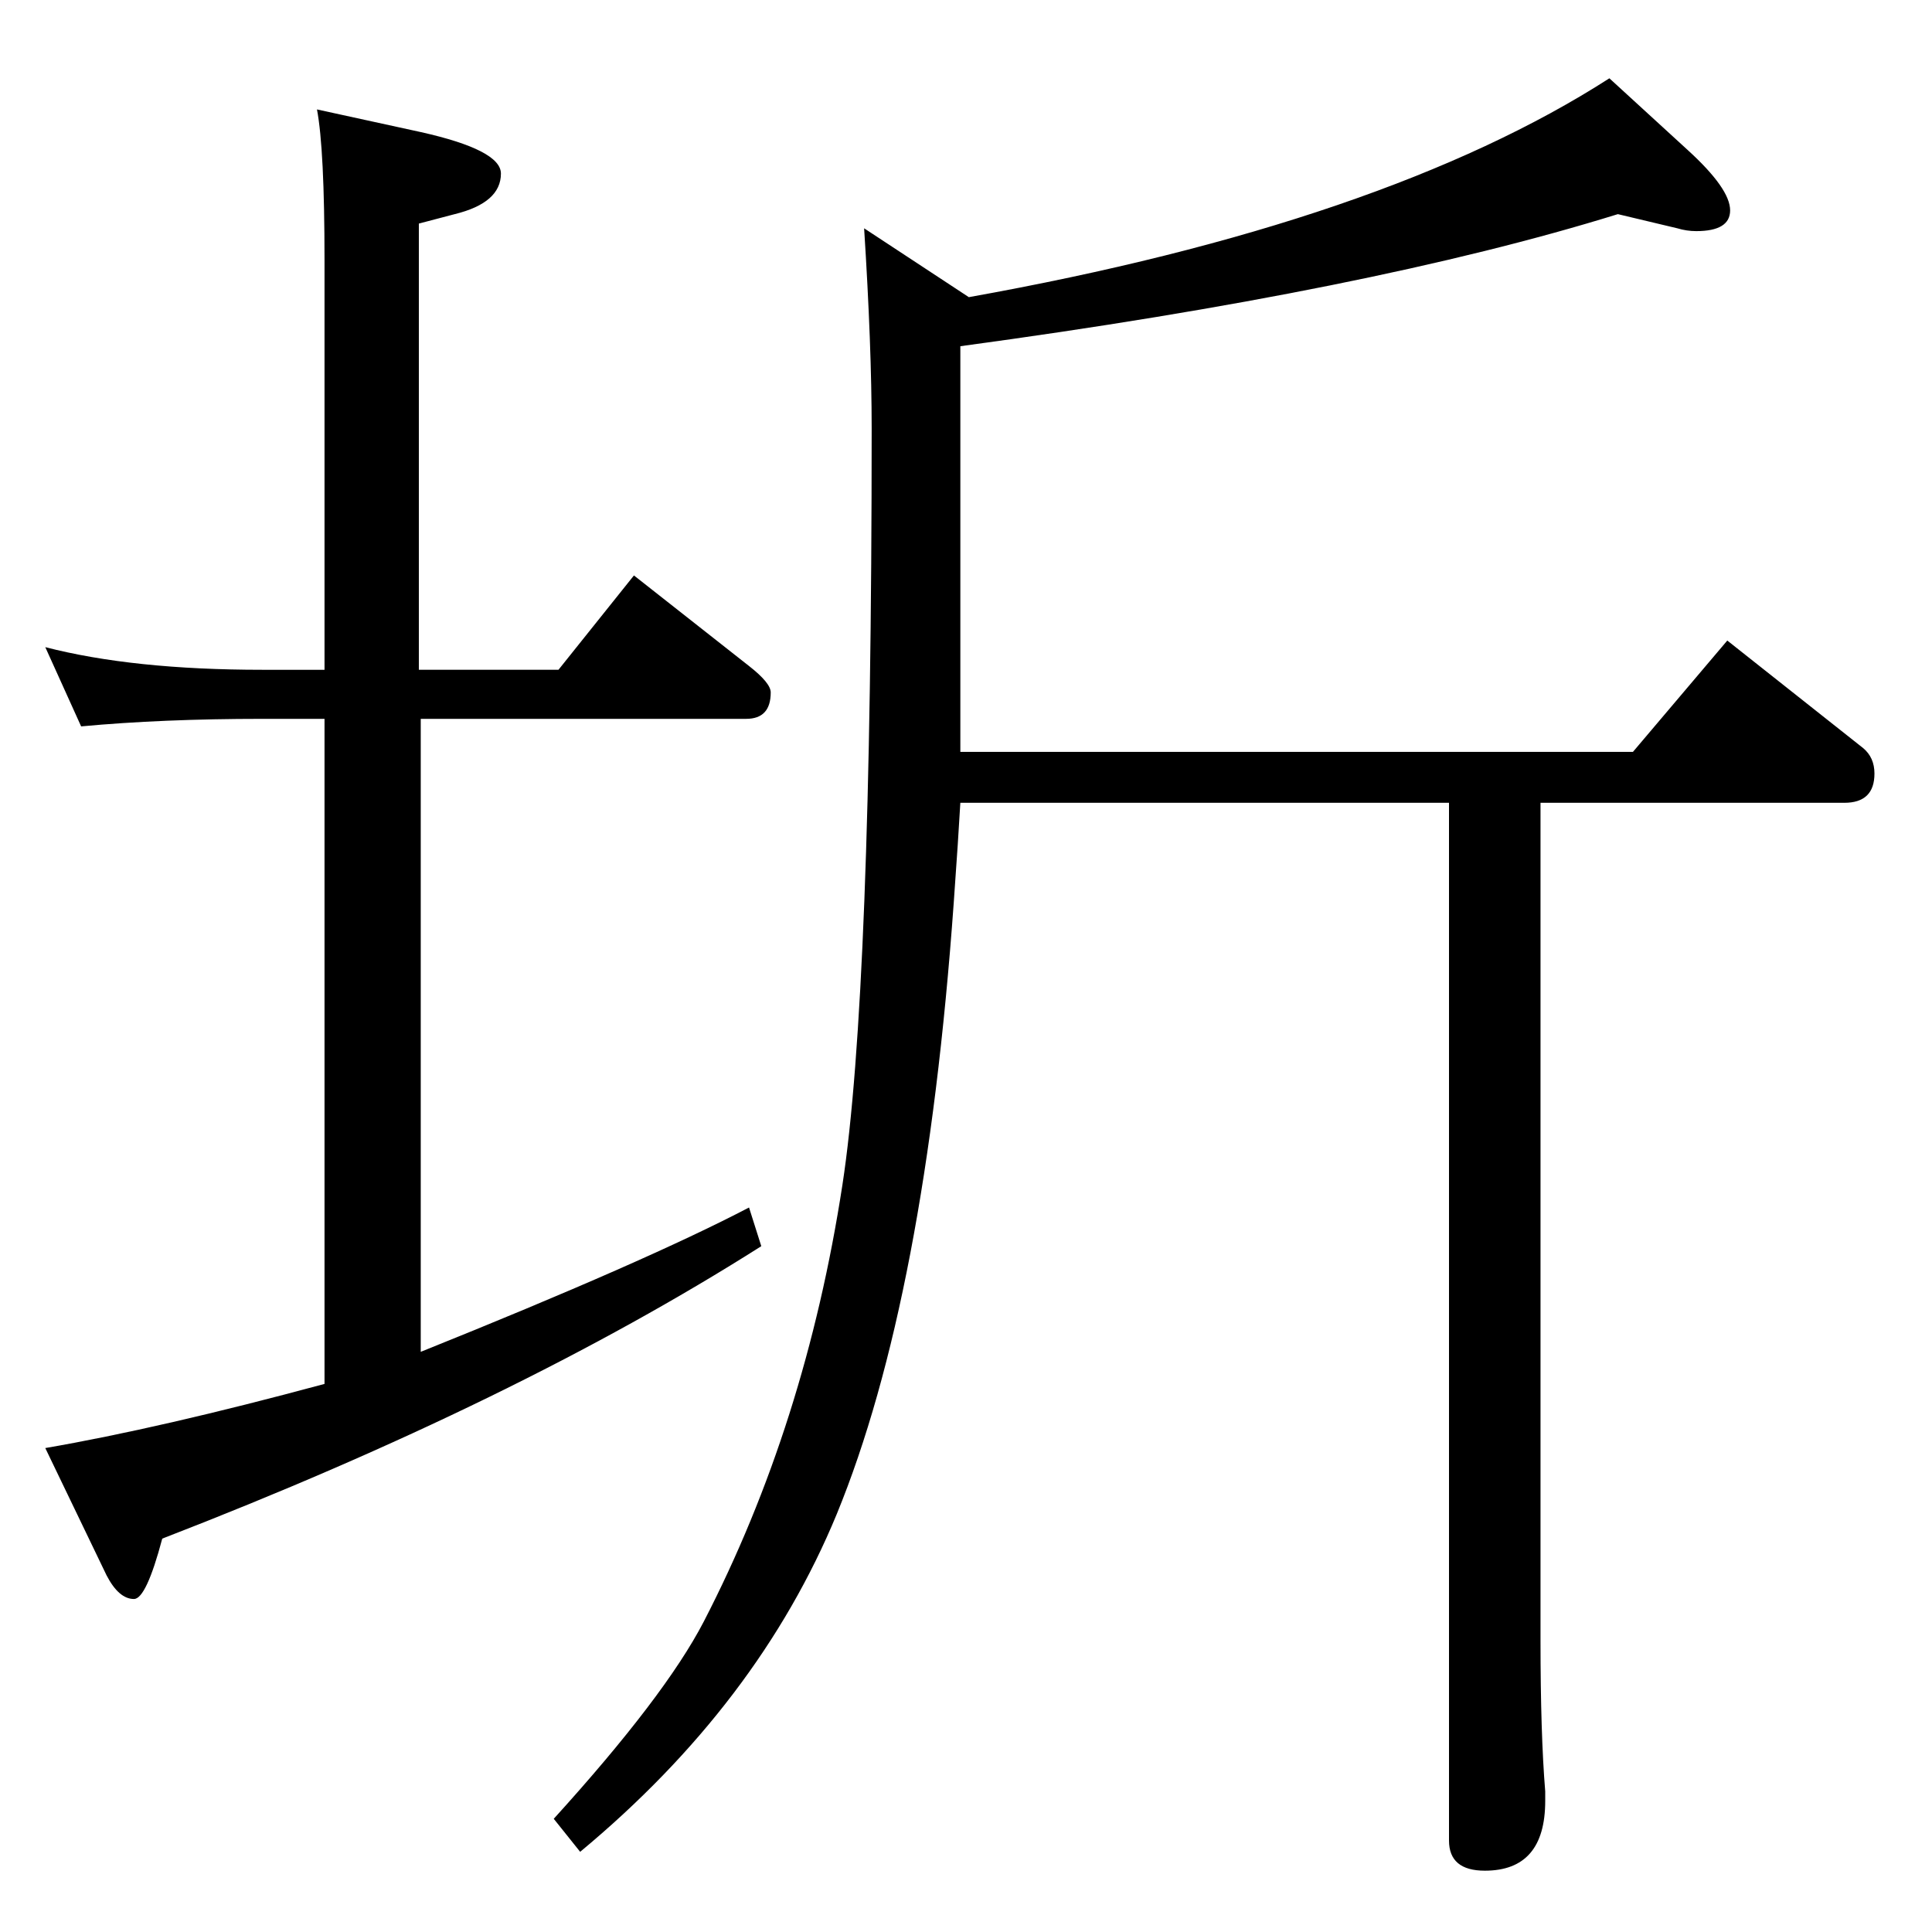 <?xml version="1.0" standalone="no"?>
<!DOCTYPE svg PUBLIC "-//W3C//DTD SVG 1.1//EN" "http://www.w3.org/Graphics/SVG/1.1/DTD/svg11.dtd" >
<svg xmlns="http://www.w3.org/2000/svg" xmlns:xlink="http://www.w3.org/1999/xlink" version="1.1" viewBox="0 -410 2048 2048">
  <g transform="matrix(1 0 0 -1 0 1638)">
   <path fill="currentColor"
d="M336 1932l110 -24q85 -19 85 -44q0 -31 -49 -43l-38 -10v-473h148l80 100l122 -96q23 -18 23 -28q0 -28 -26 -28h-345v-671q239 96 348 153l13 -41q-260 -165 -635 -310q-17 -64 -30 -64q-16 0 -29 25l-65 135q122 21 296 68v705h-66q-106 0 -192 -8l-38 84
q93 -24 230 -24h66v434q0 118 -8 160zM1715 1821q-261 -81 -697 -140v-430h713l100 118l144 -114q12 -10 12 -27q0 -31 -32 -31h-322v-888q0 -99 5 -160v-10q0 -74 -64 -74q-38 0 -38 32v1100h-518q-2 -36 -7 -106q-30 -419 -124 -648q-83 -201 -272 -358l-28 35
q118 130 159 209q108 209 147 463q31 202 31 802q0 87 -8 212l111 -73q441 79 679 232l83 -76q45 -41 45 -64q0 -22 -36 -22q-10 0 -20 3z" />
  </g>

</svg>
